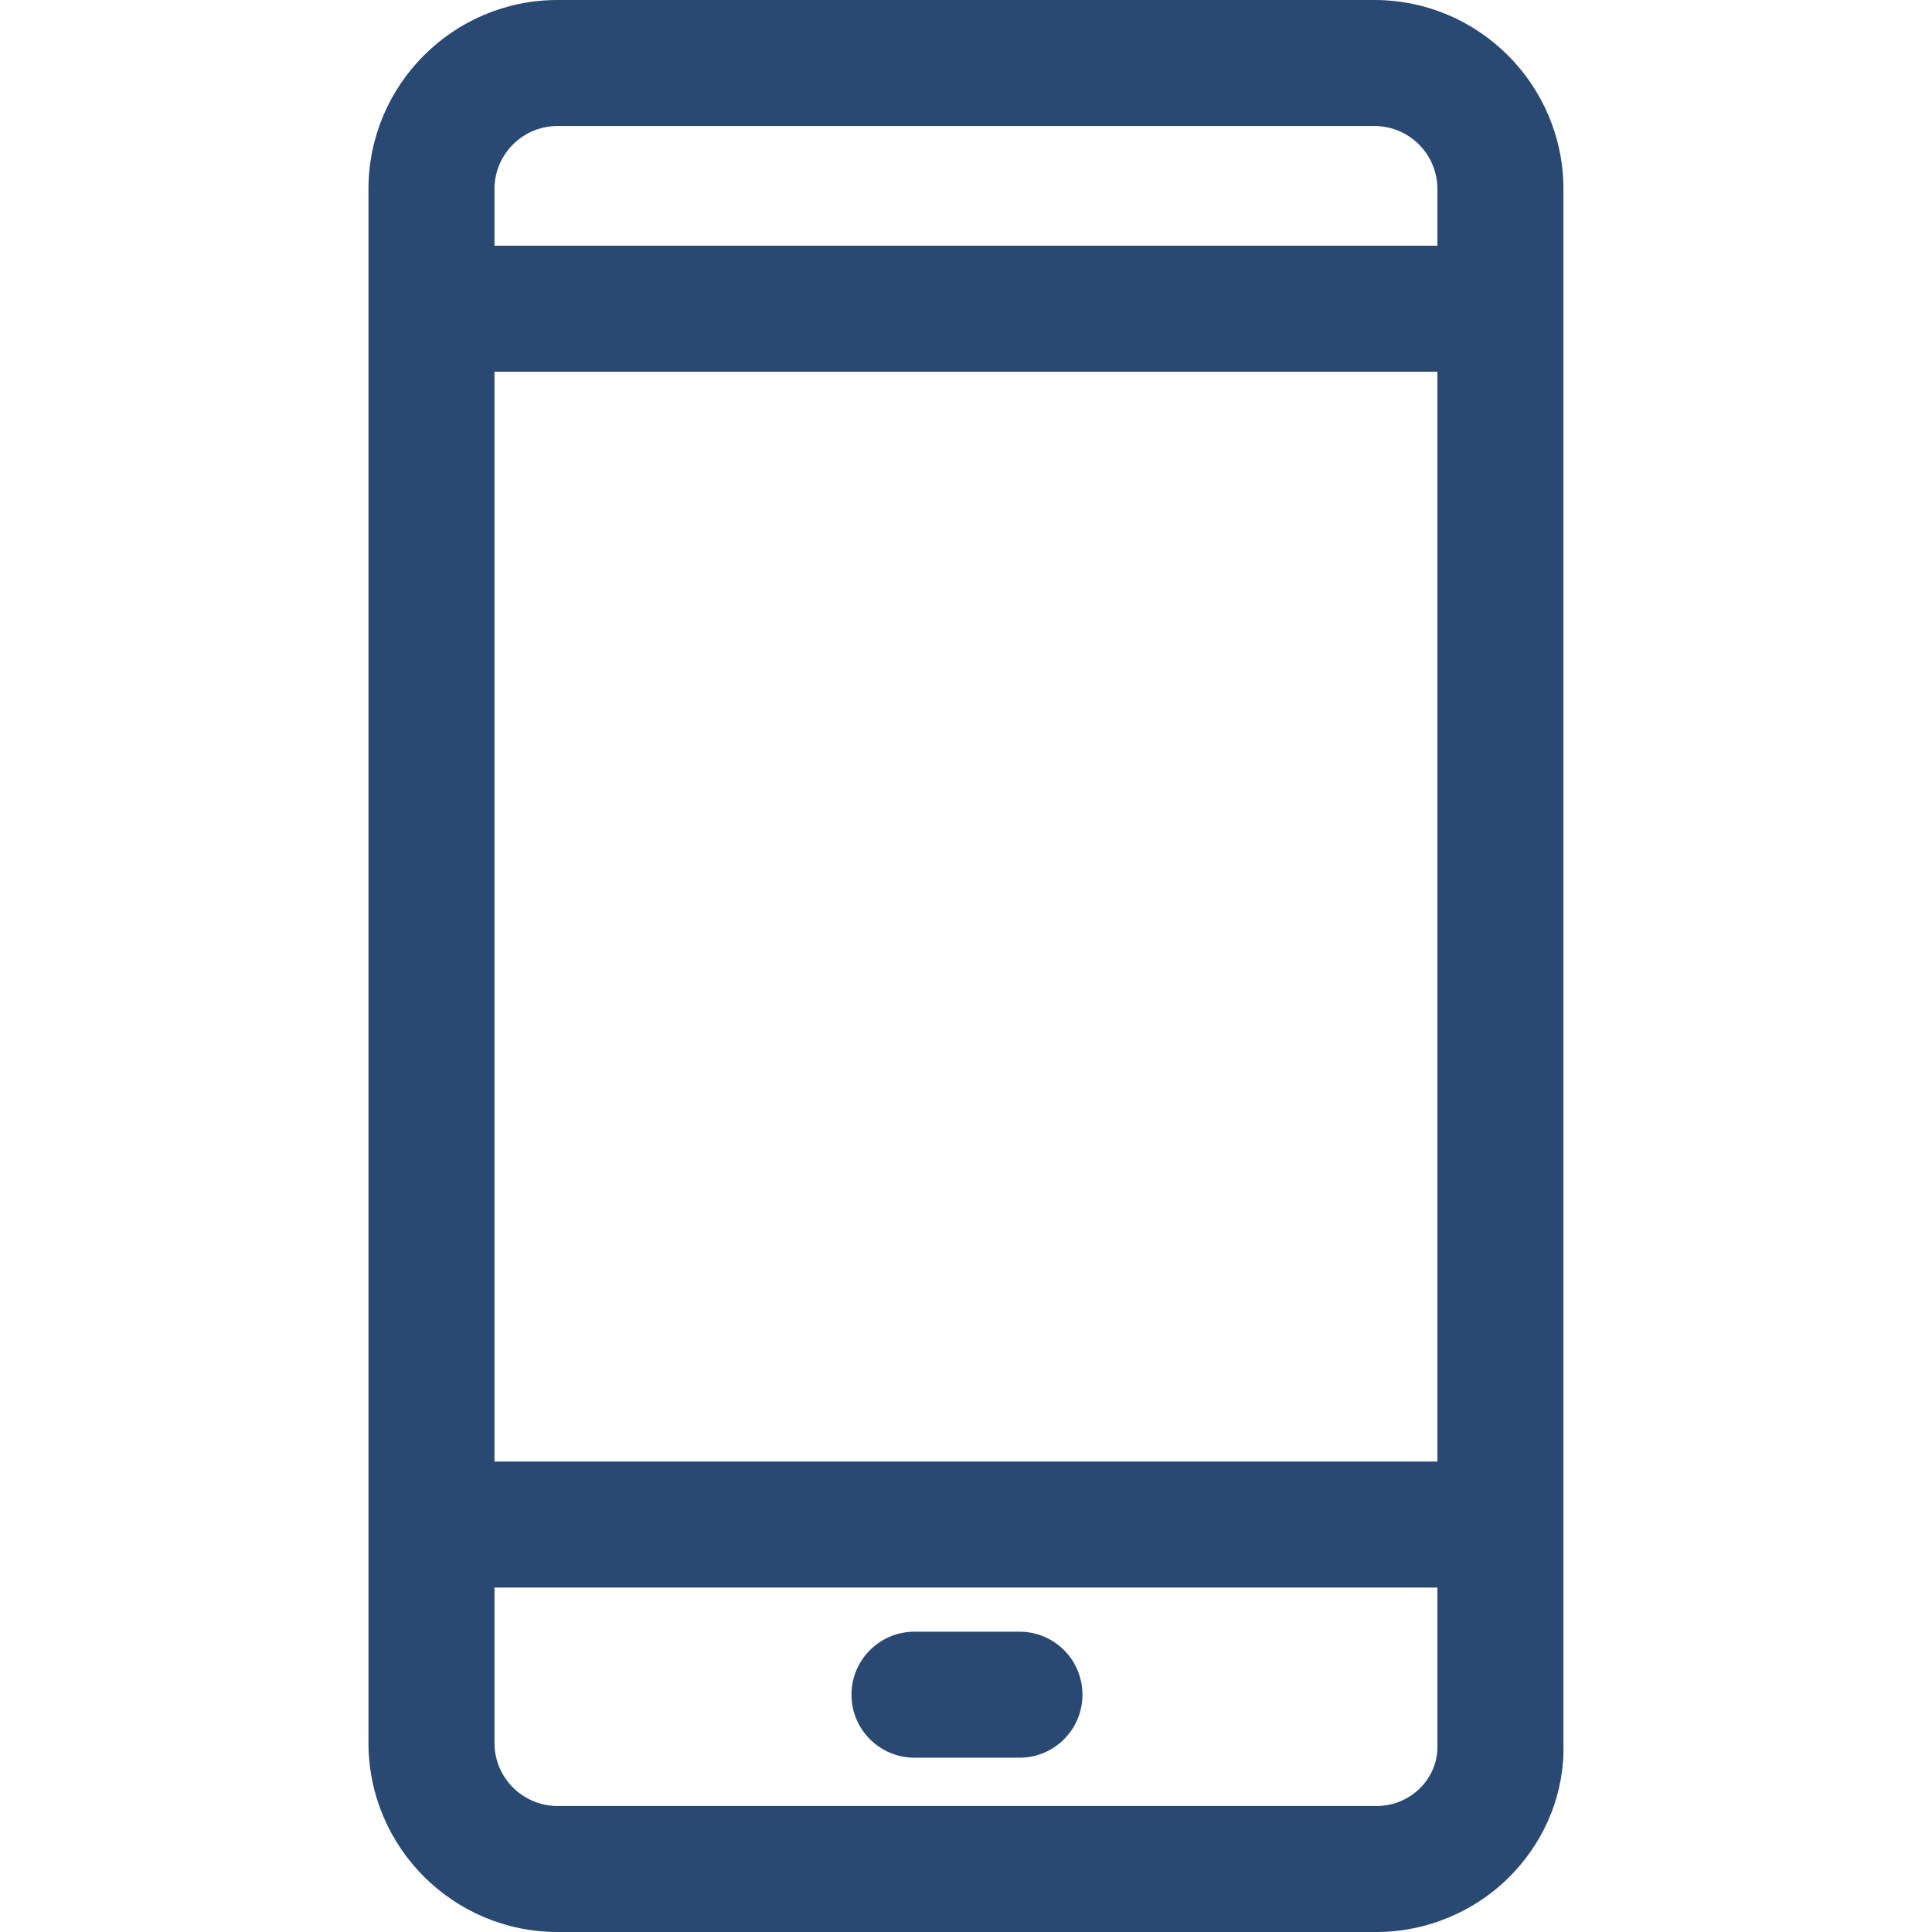 <svg width="18" height="18" viewBox="0 0 18 18" fill="none" xmlns="http://www.w3.org/2000/svg">
<path d="M14.566 16.239V1.761C14.566 0.79 13.776 0 12.805 0H5.194C4.223 0 3.433 0.79 3.433 1.761V16.239C3.433 17.21 4.223 18 5.194 18H12.825C13.295 18 13.753 17.806 14.08 17.469C14.407 17.132 14.58 16.689 14.566 16.239ZM13.238 16.652C13.129 16.764 12.982 16.826 12.825 16.826H5.194C4.871 16.826 4.607 16.563 4.607 16.239V1.761C4.607 1.437 4.871 1.174 5.194 1.174H12.805C13.129 1.174 13.392 1.437 13.392 1.761L13.392 16.257C13.397 16.404 13.342 16.544 13.238 16.652Z" fill="#294973"/>
<path d="M13.998 2.289H4.02V3.463H13.998V2.289Z" fill="#294973"/>
<path d="M13.998 13.617H4.02V14.791H13.998V13.617Z" fill="#294973"/>
<path d="M9.499 15.202H8.52C8.196 15.202 7.933 15.465 7.933 15.789C7.933 16.113 8.196 16.376 8.52 16.376H9.499C9.823 16.376 10.085 16.113 10.085 15.789C10.085 15.465 9.823 15.202 9.499 15.202Z" fill="#294973"/>
</svg>
